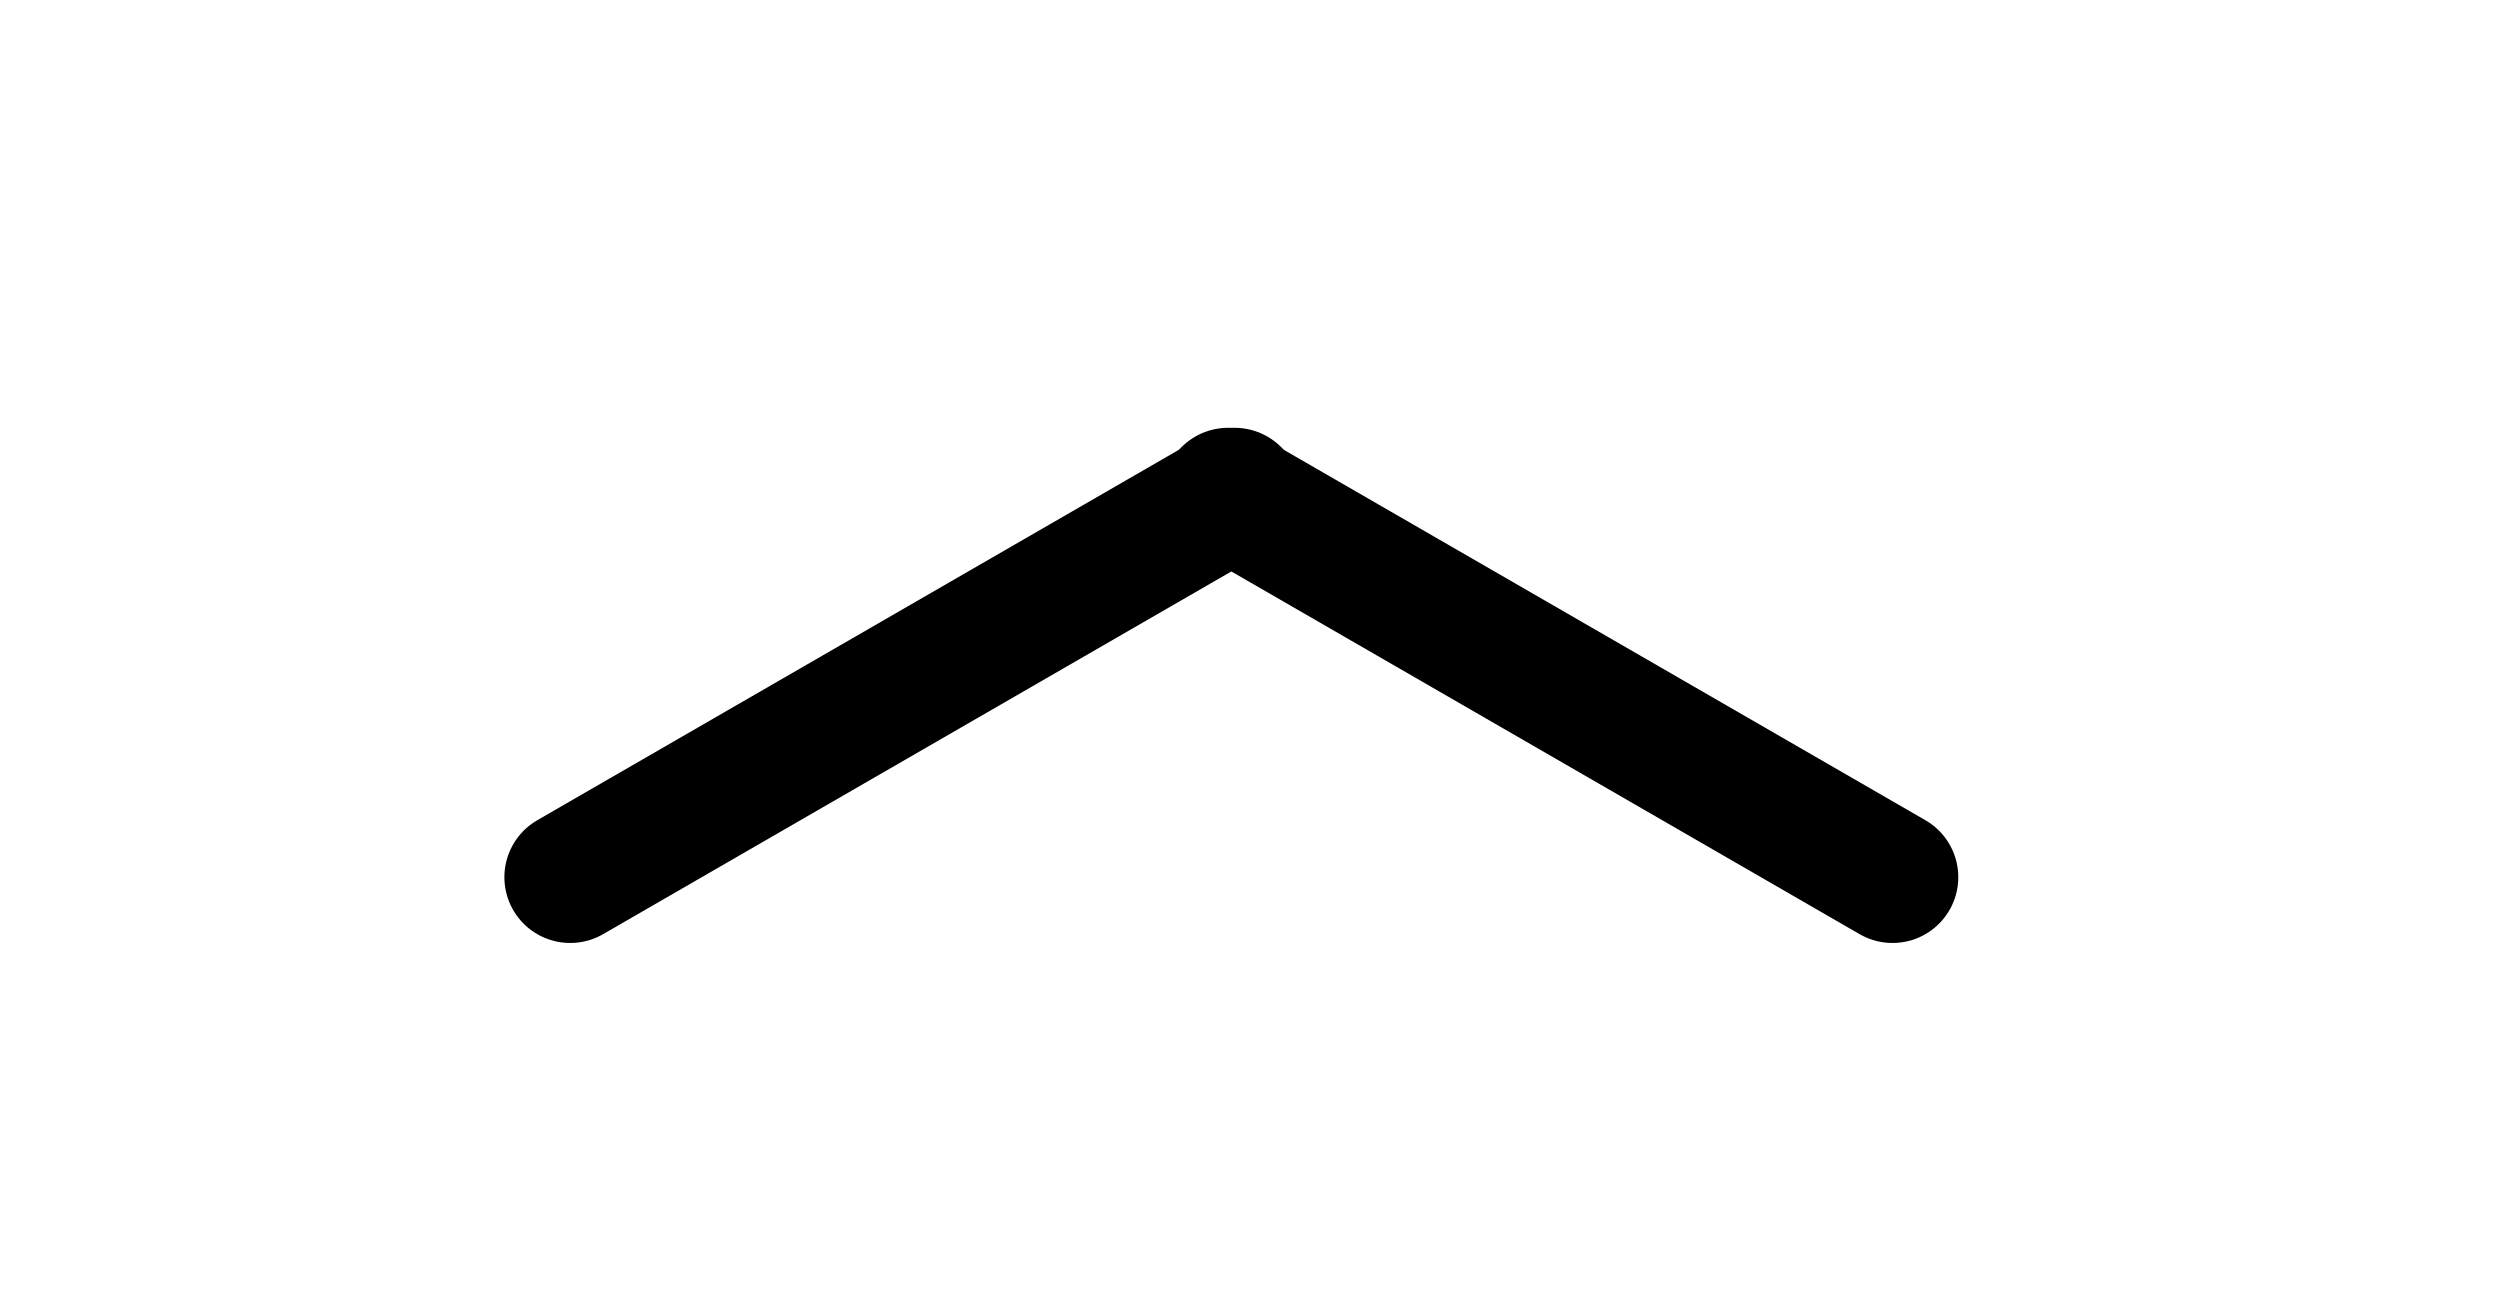 <svg width="57" height="30" viewBox="0 0 57 30" fill="none" xmlns="http://www.w3.org/2000/svg">
<path d="M43.149 20L28 11.254" stroke="black" stroke-width="3" stroke-linecap="round"/>
<path d="M13 20L28.149 11.254" stroke="black" stroke-width="3" stroke-linecap="round"/>
</svg>
